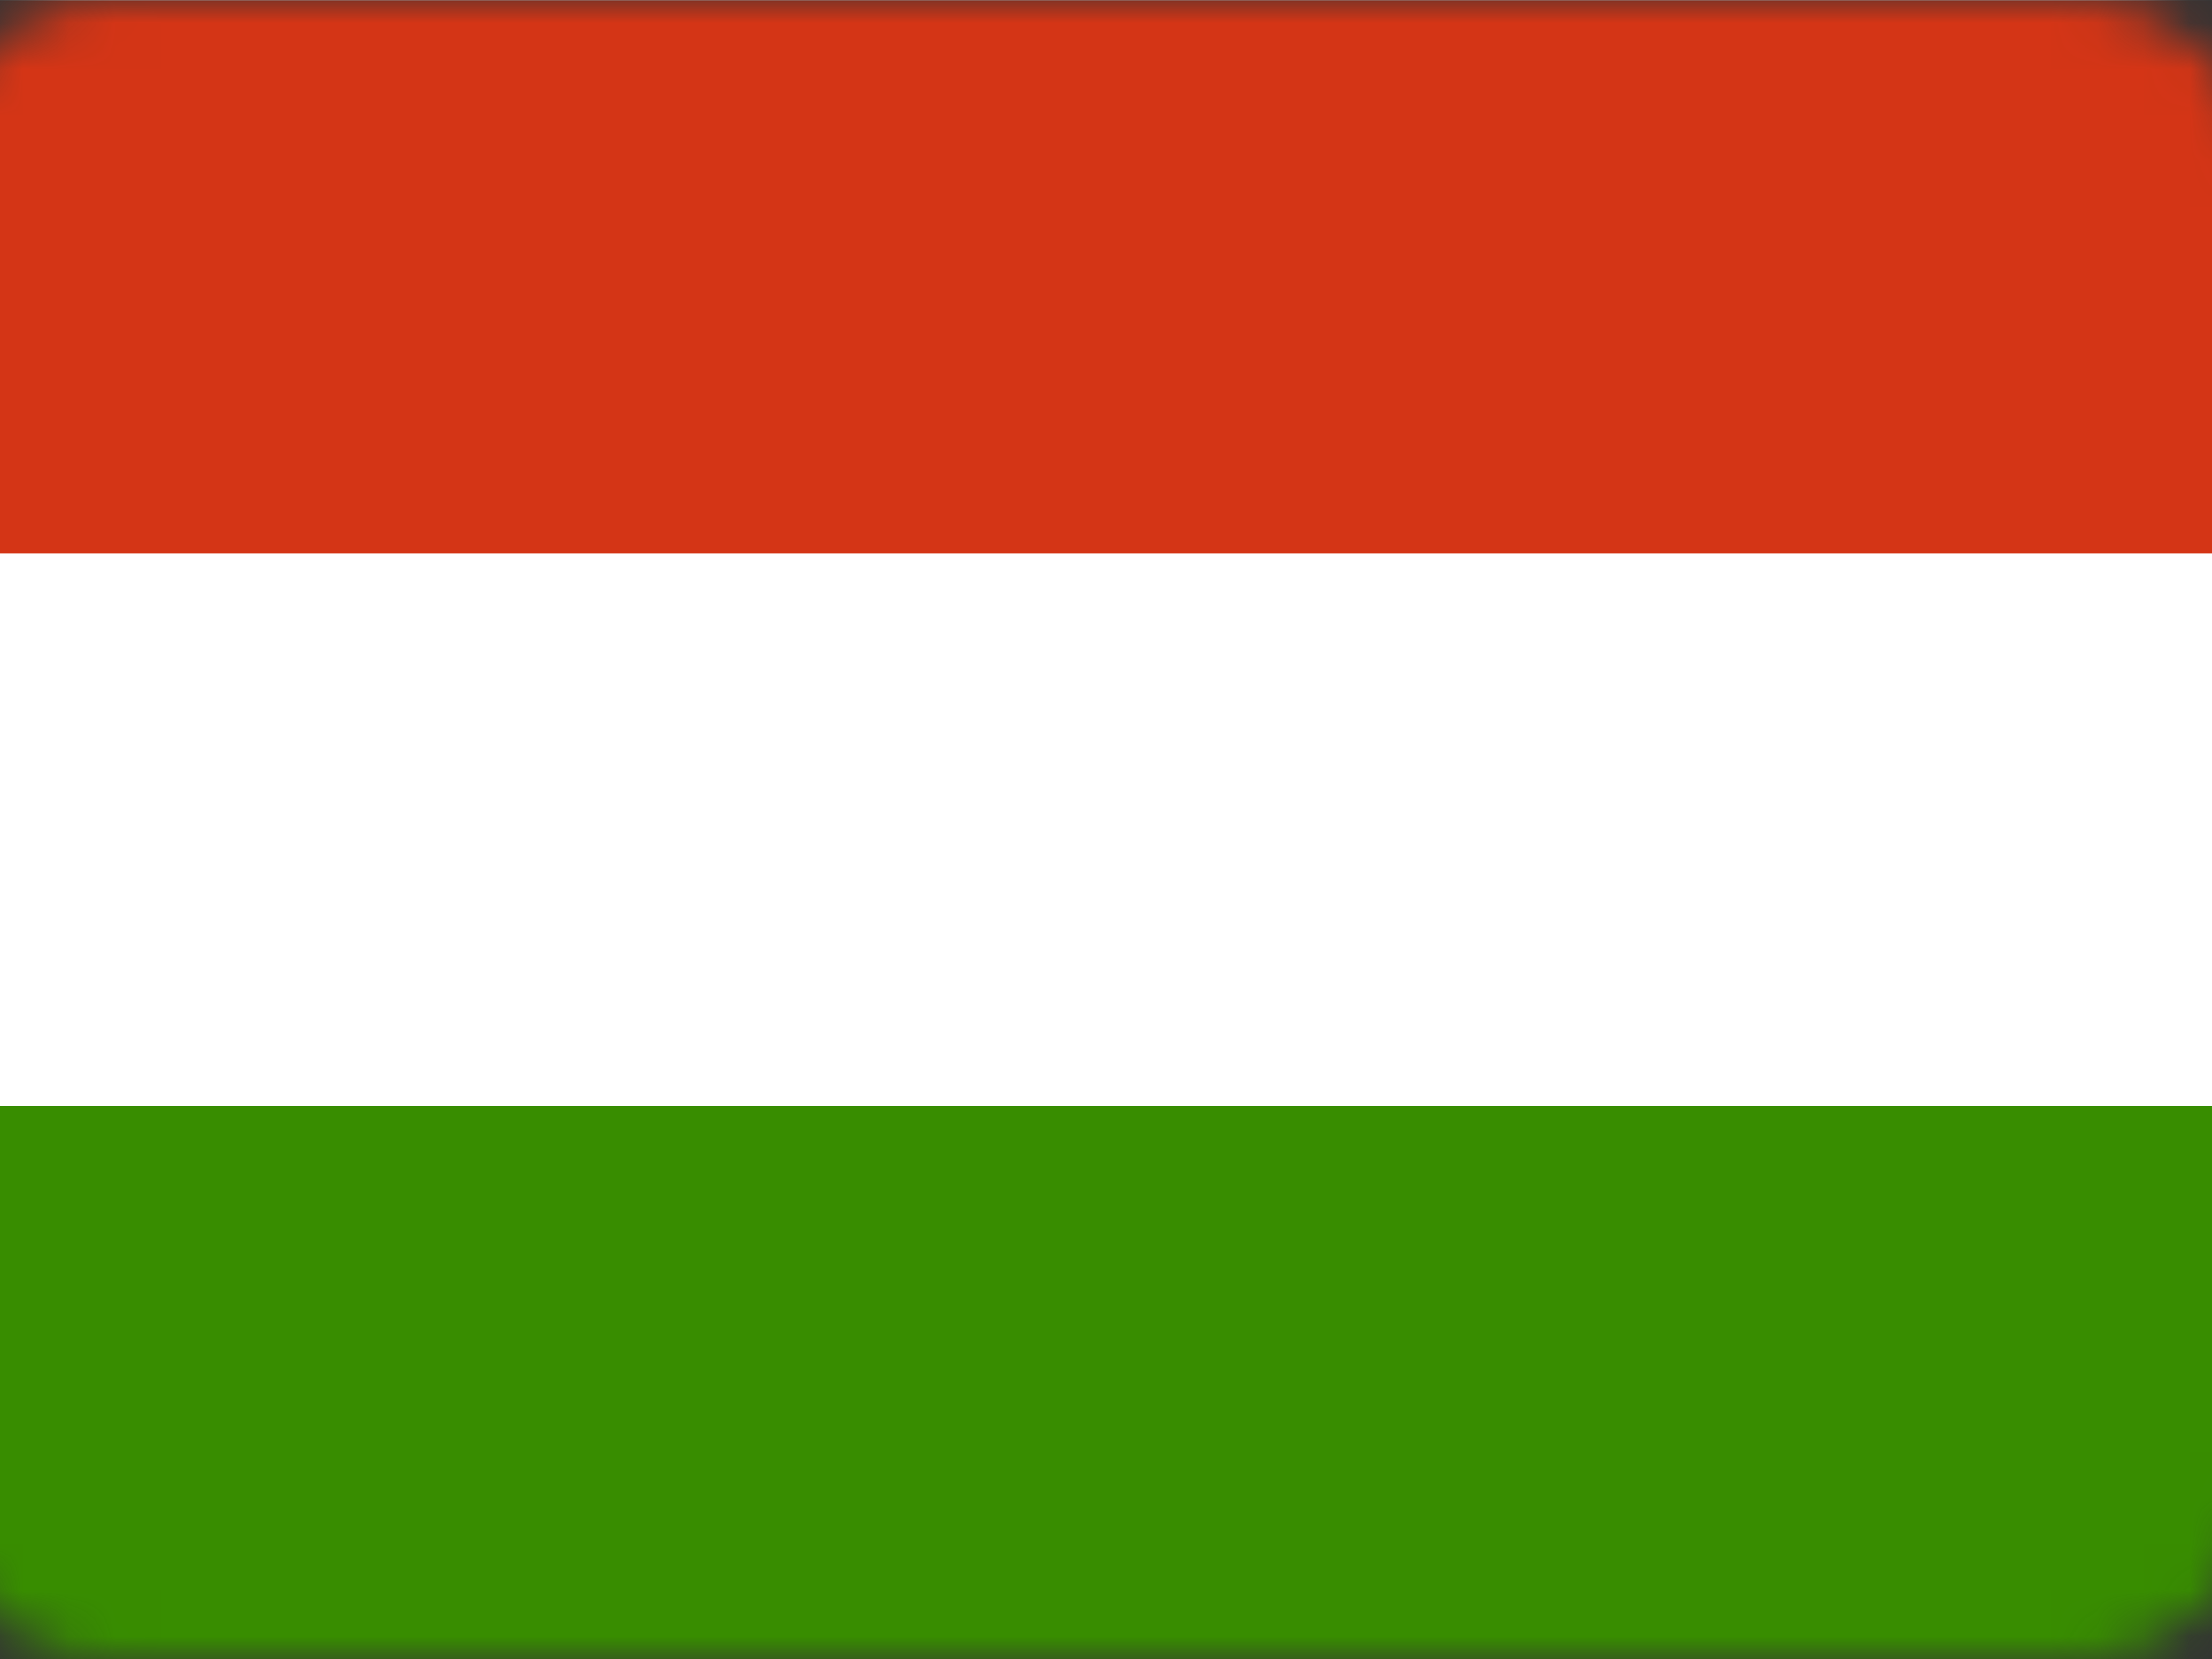 <svg width="48" height="36" viewBox="0 0 48 36" fill="none" xmlns="http://www.w3.org/2000/svg">
<rect x="0" y="0" width="48" height="36" fill="#333333" stroke="none"/>
<g clip-path="url(#clip0_35_34014)">
<mask id="mask0_35_34014" style="mask-type:luminance" maskUnits="userSpaceOnUse" x="-2" y="0" width="51" height="36">
<path d="M44.958 0H2.513C0.281 0 -1.529 1.697 -1.529 3.789V32.211C-1.529 34.303 0.281 36 2.513 36H44.958C47.19 36 49 34.303 49 32.211V3.789C49 1.697 47.19 0 44.958 0Z" fill="white"/>
</mask>
<g mask="url(#mask0_35_34014)">
<path fill-rule="evenodd" clip-rule="evenodd" d="M49 36H-1.529V0H49V36Z" fill="white"/>
<path fill-rule="evenodd" clip-rule="evenodd" d="M49 36H-1.529V24H49V36Z" fill="#388D00"/>
<path fill-rule="evenodd" clip-rule="evenodd" d="M49 12.008H-1.529V0.008H49V12.008Z" fill="#D43516"/>
</g>
</g>
<defs>
<clipPath id="clip0_35_34014">
<rect width="49" height="36" fill="white"/>
</clipPath>
</defs>
</svg>
